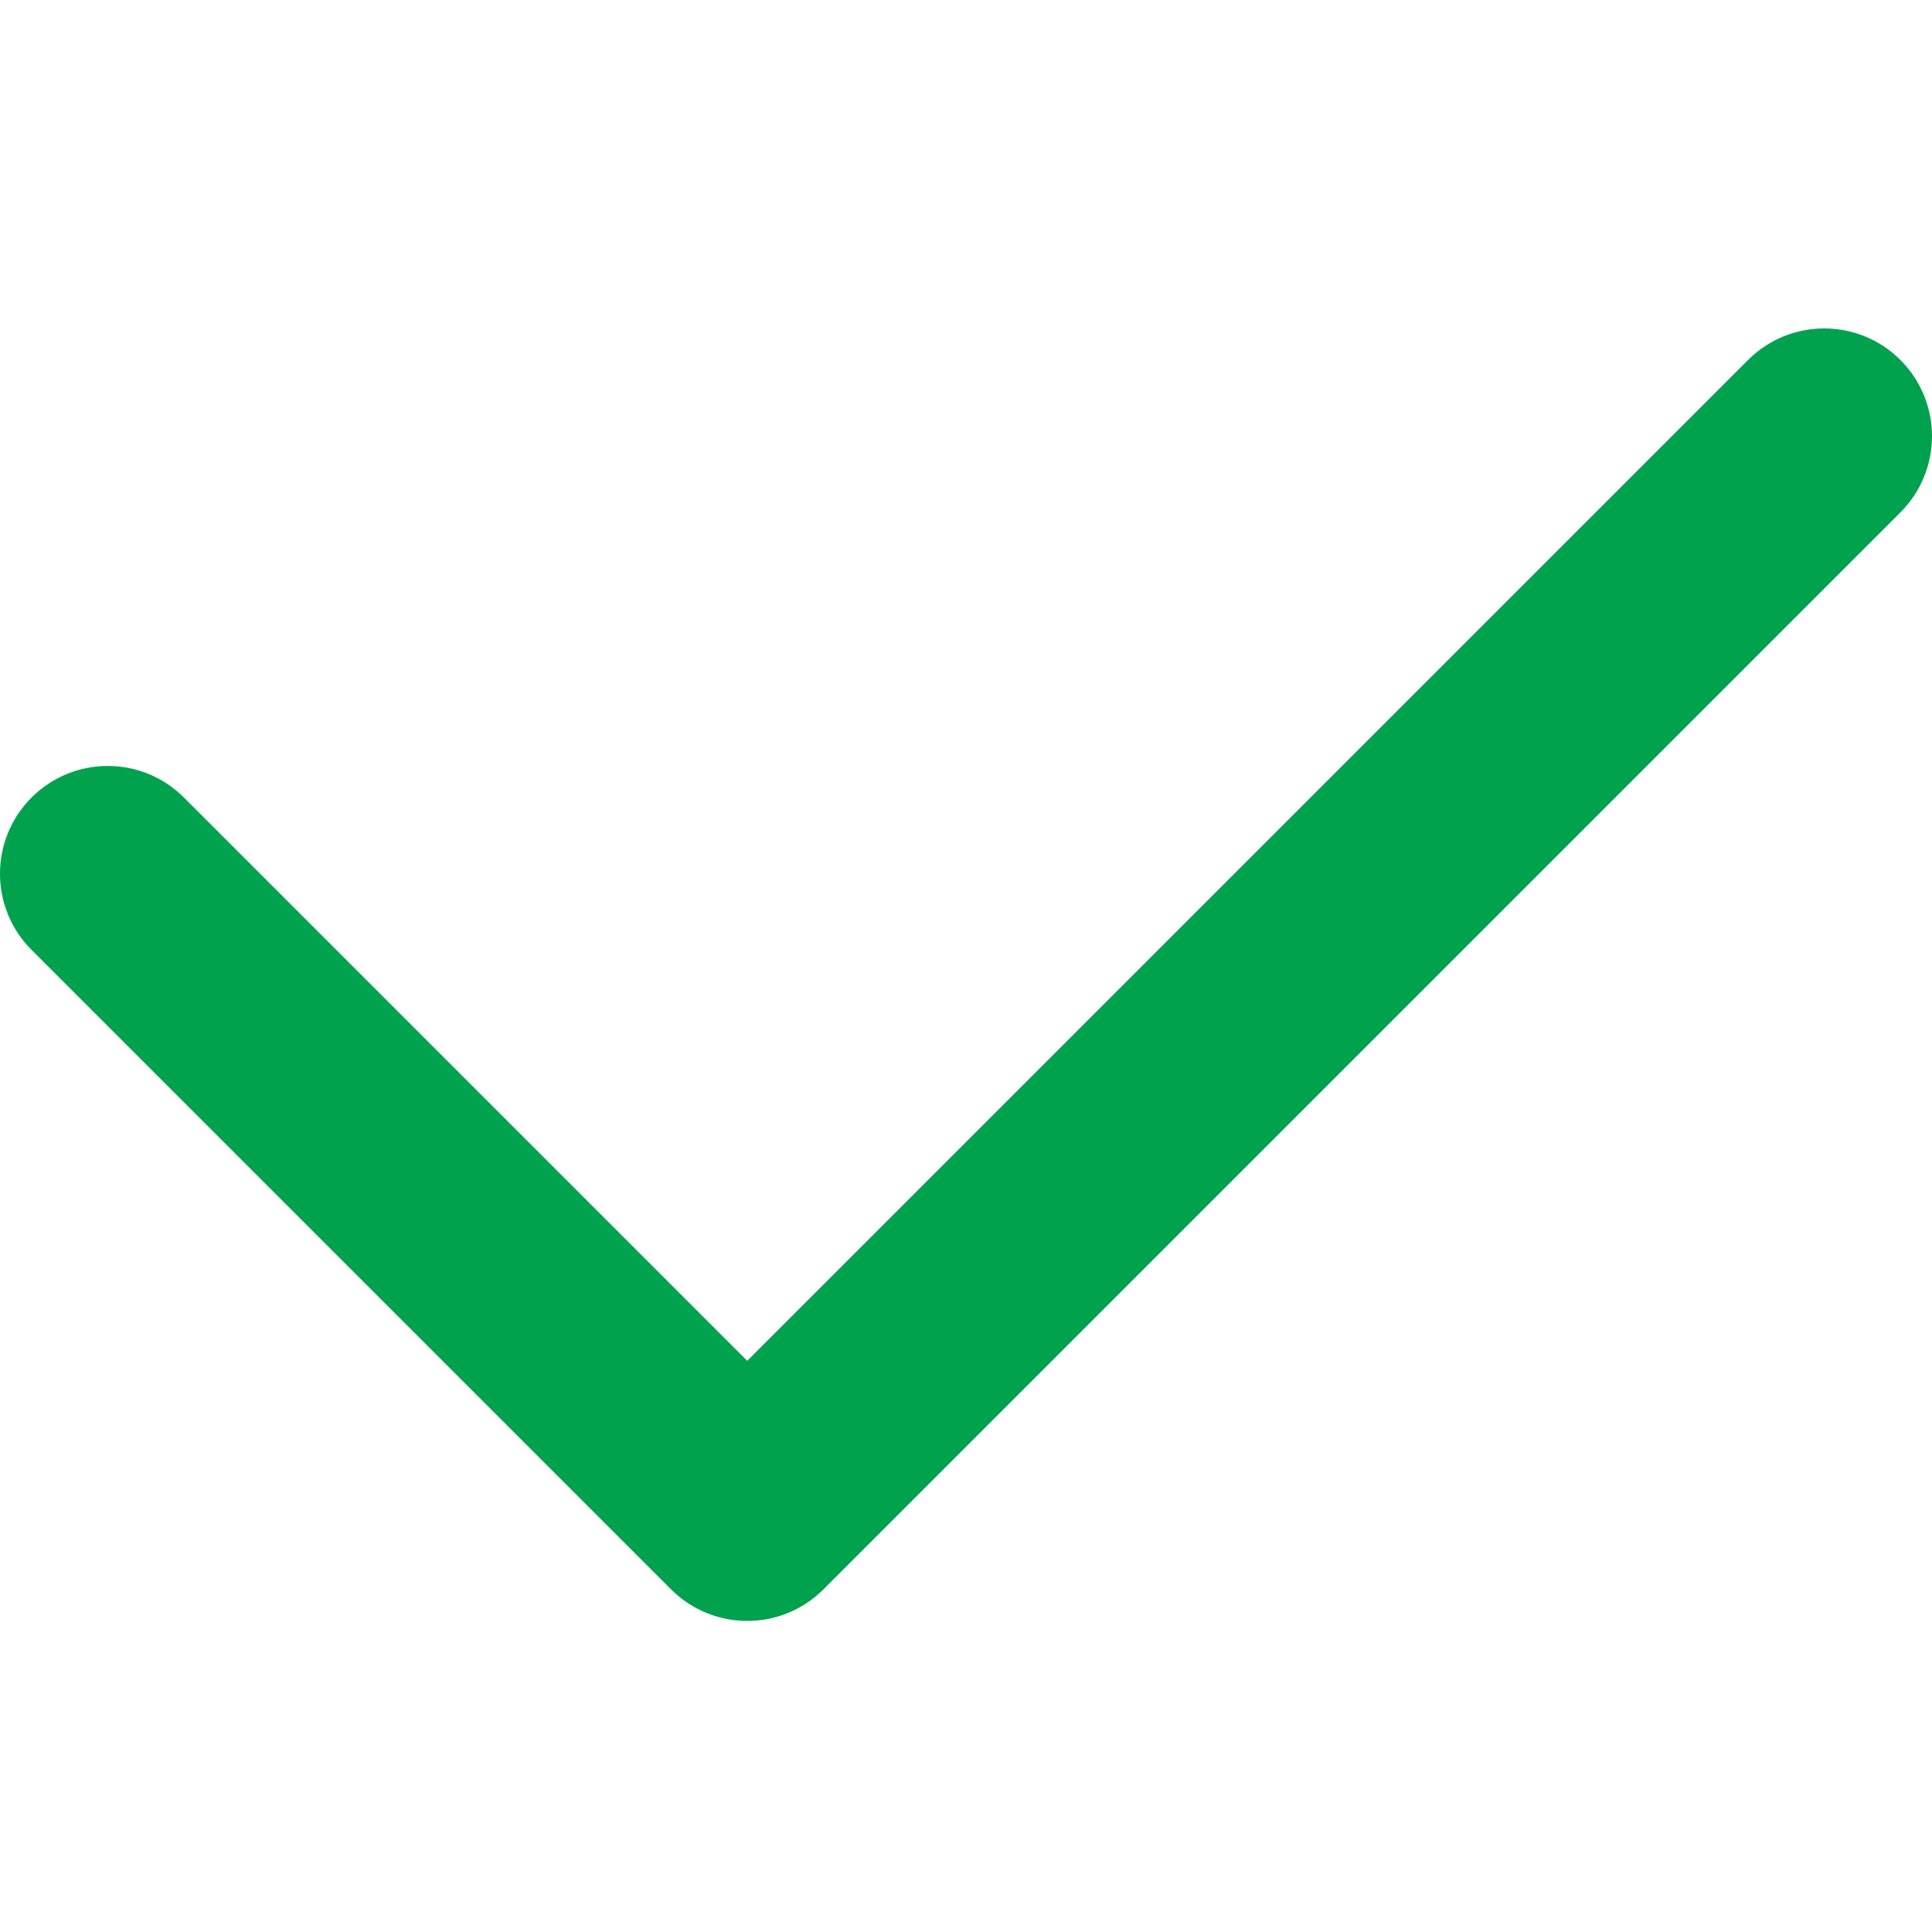 <?xml version="1.0" encoding="UTF-8"?>
<svg width="100px" height="100px" viewBox="0 0 100 100" version="1.1" xmlns="http://www.w3.org/2000/svg" xmlns:xlink="http://www.w3.org/1999/xlink">
    <g id="checkmark" stroke="none" stroke-width="1" fill="none" fill-rule="evenodd">
        <path d="M90.479,18.633 L38.677,70.435 L9.521,41.279 C7.342,39.102 3.813,39.101 1.634,41.28 C-0.545,43.458 -0.545,46.989 1.634,49.167 L34.734,82.266 C35.823,83.355 37.25,83.9 38.677,83.9 C40.104,83.9 41.531,83.355 42.621,82.266 L98.366,26.521 C100.545,24.342 100.545,20.811 98.366,18.633 C96.187,16.456 92.658,16.456 90.479,18.633 L90.479,18.633 Z" id="Path" fill="#00A24E" fill-rule="nonzero"></path>
    </g>
</svg>